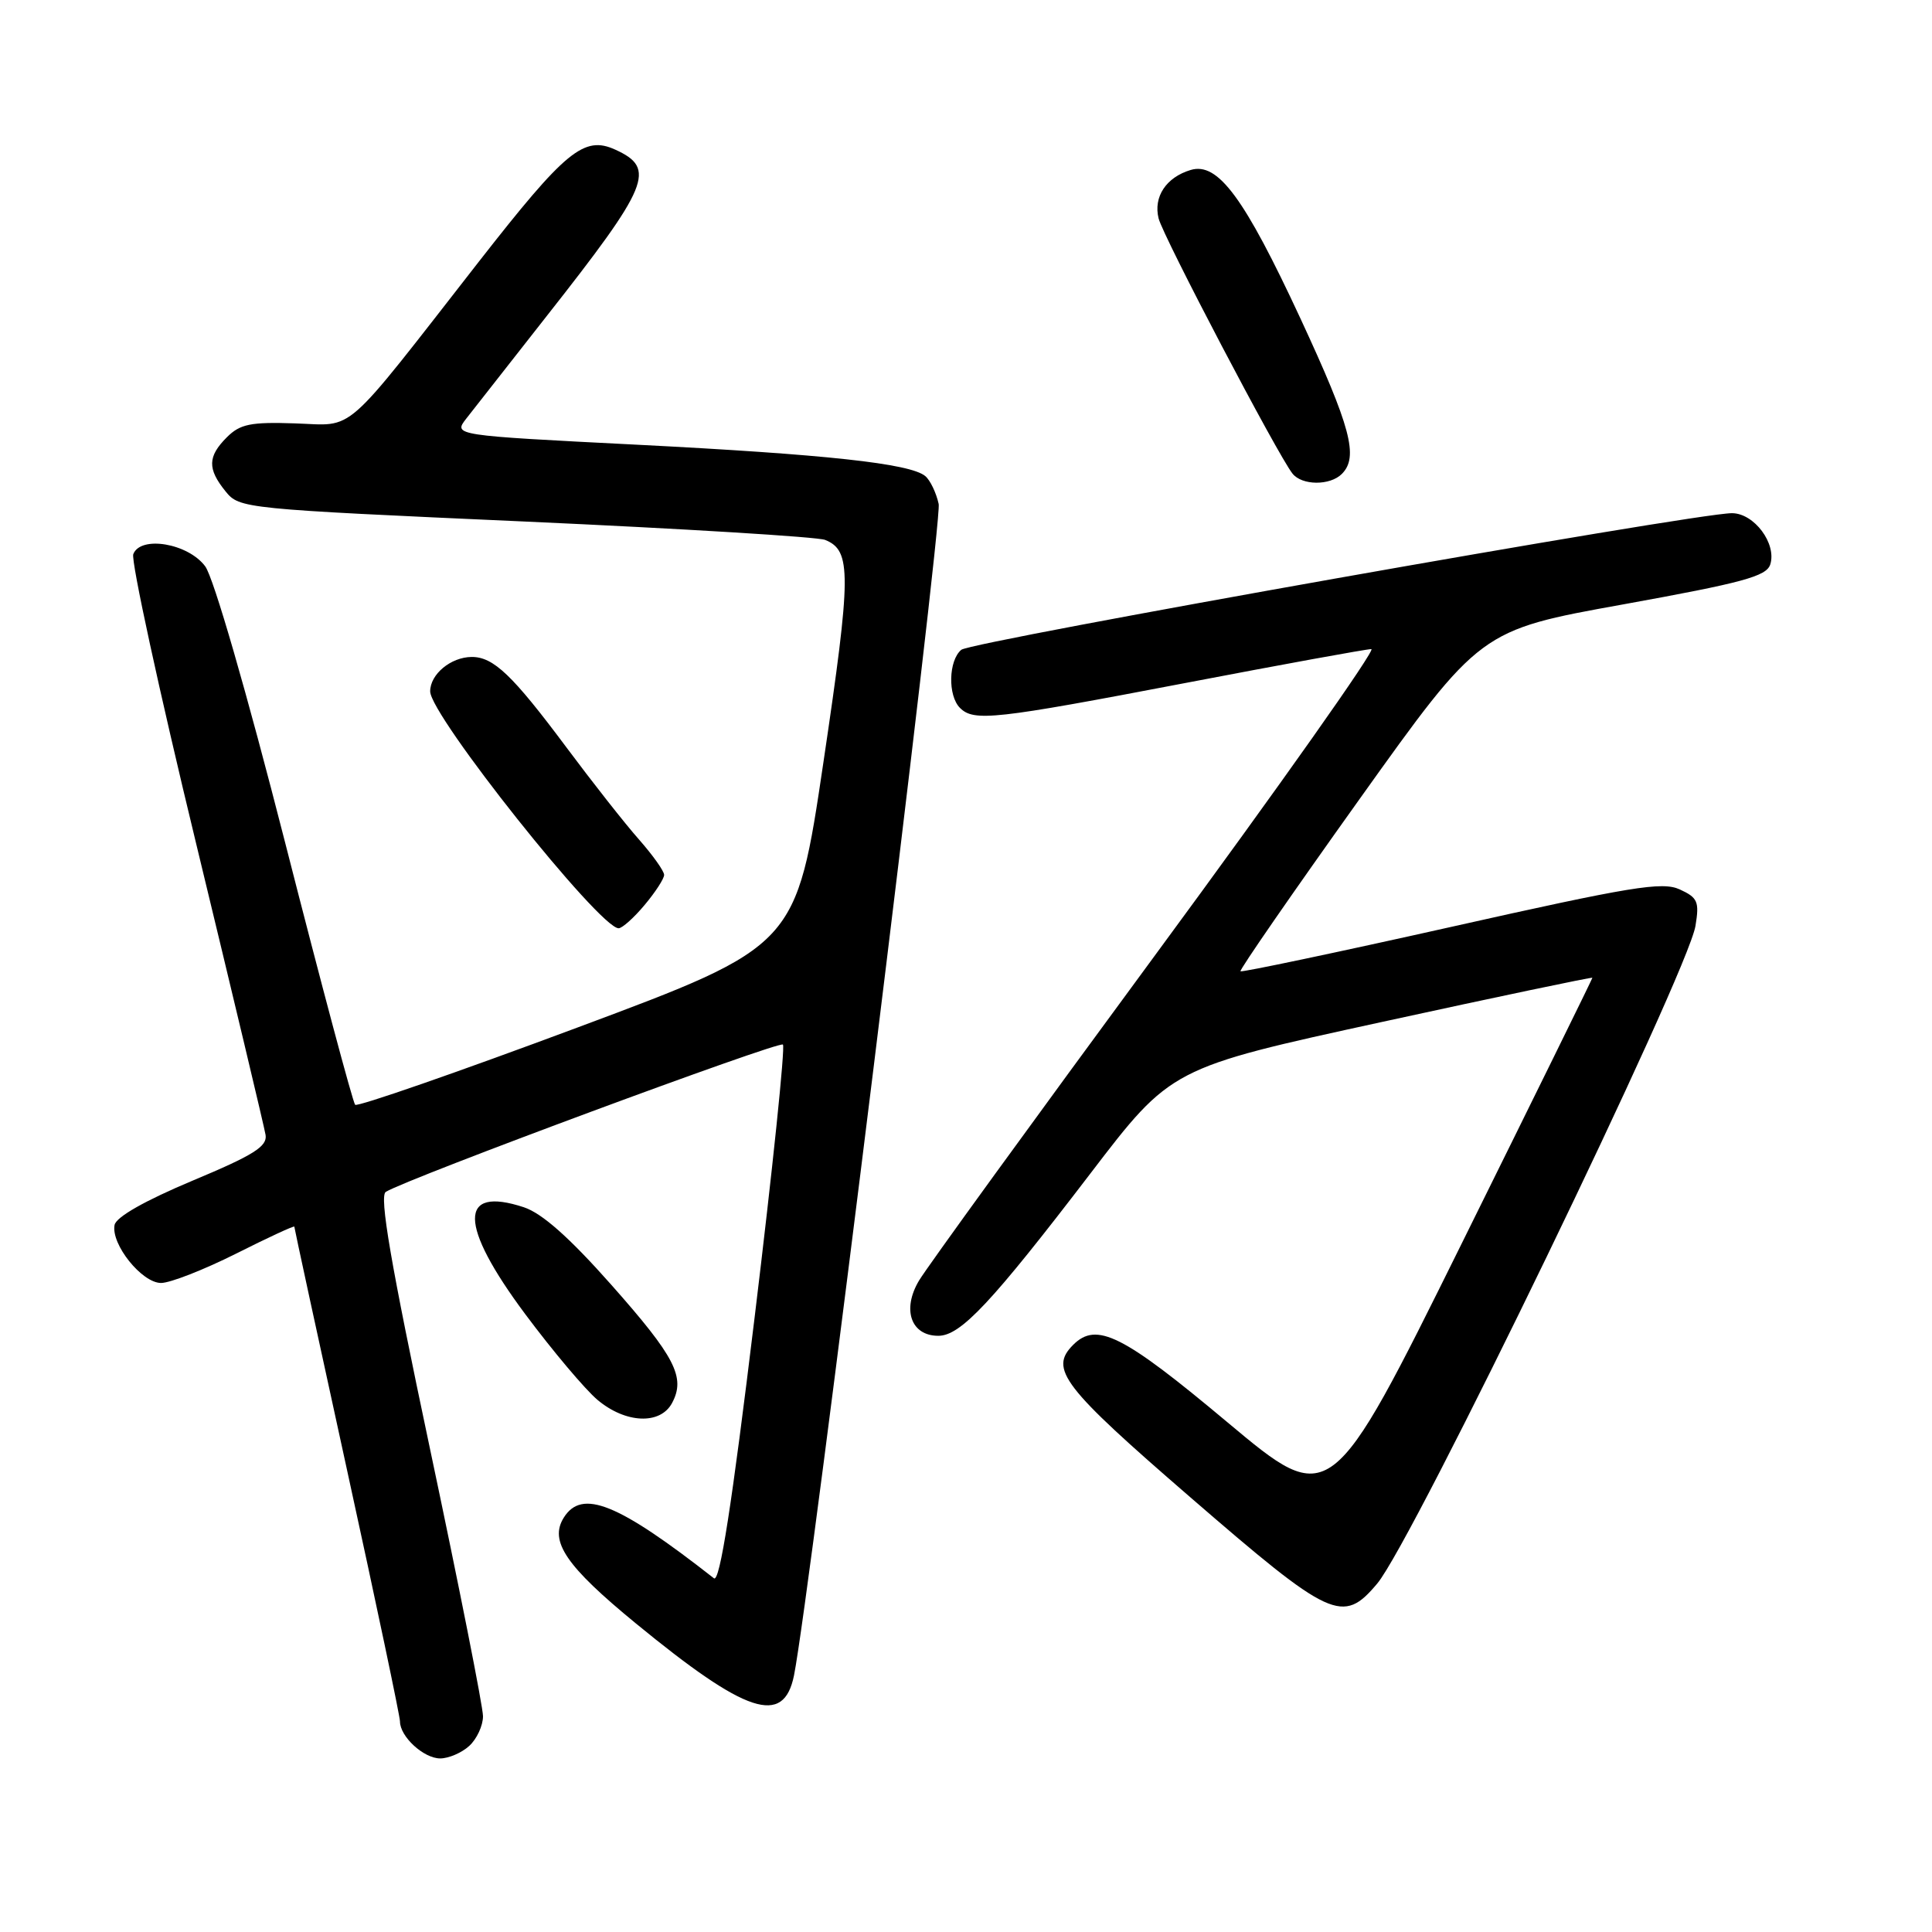 <?xml version="1.0" encoding="UTF-8" standalone="no"?>
<!DOCTYPE svg PUBLIC "-//W3C//DTD SVG 1.1//EN" "http://www.w3.org/Graphics/SVG/1.1/DTD/svg11.dtd" >
<svg xmlns="http://www.w3.org/2000/svg" xmlns:xlink="http://www.w3.org/1999/xlink" version="1.1" viewBox="0 0 256 256">
 <g >
 <path fill="currentColor"
d=" M 62.17 231.35 C 63.18 230.43 64.00 228.66 64.00 227.41 C 64.00 226.15 60.83 210.17 56.96 191.90 C 51.75 167.30 50.24 158.47 51.12 157.93 C 53.97 156.16 103.23 137.90 103.74 138.41 C 104.06 138.72 102.37 154.96 100.00 174.48 C 96.96 199.56 95.37 209.74 94.60 209.13 C 81.88 199.17 77.11 197.24 74.70 201.10 C 72.75 204.22 75.00 207.52 84.24 215.10 C 98.91 227.14 103.84 228.76 105.21 222.00 C 107.25 211.94 124.89 69.10 124.38 66.78 C 124.05 65.28 123.25 63.62 122.60 63.08 C 120.58 61.41 109.41 60.20 84.28 58.92 C 60.06 57.69 60.06 57.69 61.78 55.47 C 62.73 54.25 67.49 48.18 72.37 41.97 C 86.08 24.55 87.00 22.32 81.53 19.83 C 77.38 17.94 74.97 19.92 63.45 34.67 C 45.10 58.19 47.18 56.36 39.08 56.10 C 33.21 55.90 31.81 56.19 30.06 57.94 C 27.51 60.49 27.47 62.12 29.88 65.10 C 31.73 67.39 32.19 67.43 69.63 69.11 C 90.46 70.05 108.32 71.14 109.33 71.54 C 112.84 72.95 112.82 76.02 109.12 100.92 C 105.50 125.34 105.50 125.34 76.55 136.14 C 60.63 142.08 47.36 146.69 47.06 146.39 C 46.76 146.10 42.59 130.49 37.80 111.72 C 32.67 91.65 28.30 76.53 27.19 75.04 C 24.92 71.99 18.62 70.93 17.66 73.43 C 17.34 74.28 21.08 91.52 25.98 111.74 C 30.87 131.96 35.02 149.35 35.19 150.38 C 35.44 151.91 33.61 153.06 25.50 156.45 C 19.19 159.10 15.38 161.26 15.18 162.32 C 14.69 164.87 18.80 170.00 21.34 170.00 C 22.55 170.00 27.02 168.25 31.27 166.12 C 35.52 163.98 39.00 162.37 39.00 162.54 C 39.00 162.72 42.15 177.26 46.00 194.86 C 49.85 212.46 53.00 227.42 53.00 228.10 C 53.00 230.11 56.14 233.00 58.33 233.00 C 59.44 233.00 61.17 232.26 62.17 231.35 Z  M 182.49 209.83 C 187.20 204.24 223.65 128.90 224.66 122.68 C 225.19 119.47 224.95 118.94 222.57 117.85 C 220.25 116.79 216.18 117.46 192.28 122.82 C 177.09 126.22 164.53 128.86 164.37 128.70 C 164.20 128.54 171.28 118.30 180.10 105.95 C 196.13 83.50 196.13 83.50 215.05 80.09 C 230.96 77.21 234.06 76.37 234.57 74.79 C 235.44 72.03 232.43 68.00 229.49 68.00 C 224.56 68.00 128.72 84.99 127.38 86.10 C 125.68 87.51 125.57 92.17 127.20 93.80 C 129.04 95.64 131.76 95.34 157.02 90.51 C 169.93 88.04 181.04 86.01 181.71 86.01 C 182.37 86.00 169.58 104.11 153.29 126.25 C 137.00 148.39 122.81 167.94 121.77 169.69 C 119.49 173.53 120.71 177.00 124.33 177.00 C 127.29 177.00 131.38 172.63 144.48 155.50 C 155.18 141.50 155.18 141.50 183.09 135.42 C 198.44 132.07 211.00 129.44 211.00 129.56 C 211.00 129.69 203.19 145.56 193.65 164.84 C 176.30 199.89 176.30 199.89 162.63 188.45 C 148.77 176.84 145.30 175.10 142.20 178.20 C 138.99 181.41 140.79 183.75 157.75 198.42 C 176.39 214.55 177.92 215.26 182.49 209.83 Z  M 89.05 185.91 C 90.87 182.51 89.48 179.81 80.98 170.22 C 75.44 163.97 71.83 160.77 69.42 159.97 C 60.72 157.10 60.78 162.29 69.59 174.12 C 73.22 178.99 77.53 184.11 79.17 185.49 C 82.89 188.62 87.49 188.82 89.05 185.91 Z  M 85.41 119.92 C 86.83 118.23 88.00 116.43 88.00 115.93 C 88.00 115.42 86.50 113.32 84.68 111.25 C 82.85 109.19 78.51 103.67 75.03 99.00 C 67.90 89.44 65.39 87.04 62.50 87.05 C 59.74 87.07 57.00 89.34 57.00 91.61 C 57.00 94.80 79.44 123.00 81.97 123.00 C 82.44 123.00 83.99 121.62 85.41 119.92 Z  M 177.80 62.80 C 180.05 60.55 179.00 56.61 172.32 42.21 C 164.87 26.17 161.38 21.45 157.78 22.52 C 154.52 23.49 152.81 26.08 153.52 28.94 C 154.12 31.34 169.31 60.29 171.26 62.75 C 172.51 64.34 176.23 64.37 177.80 62.80 Z "/>
</g>
</svg>